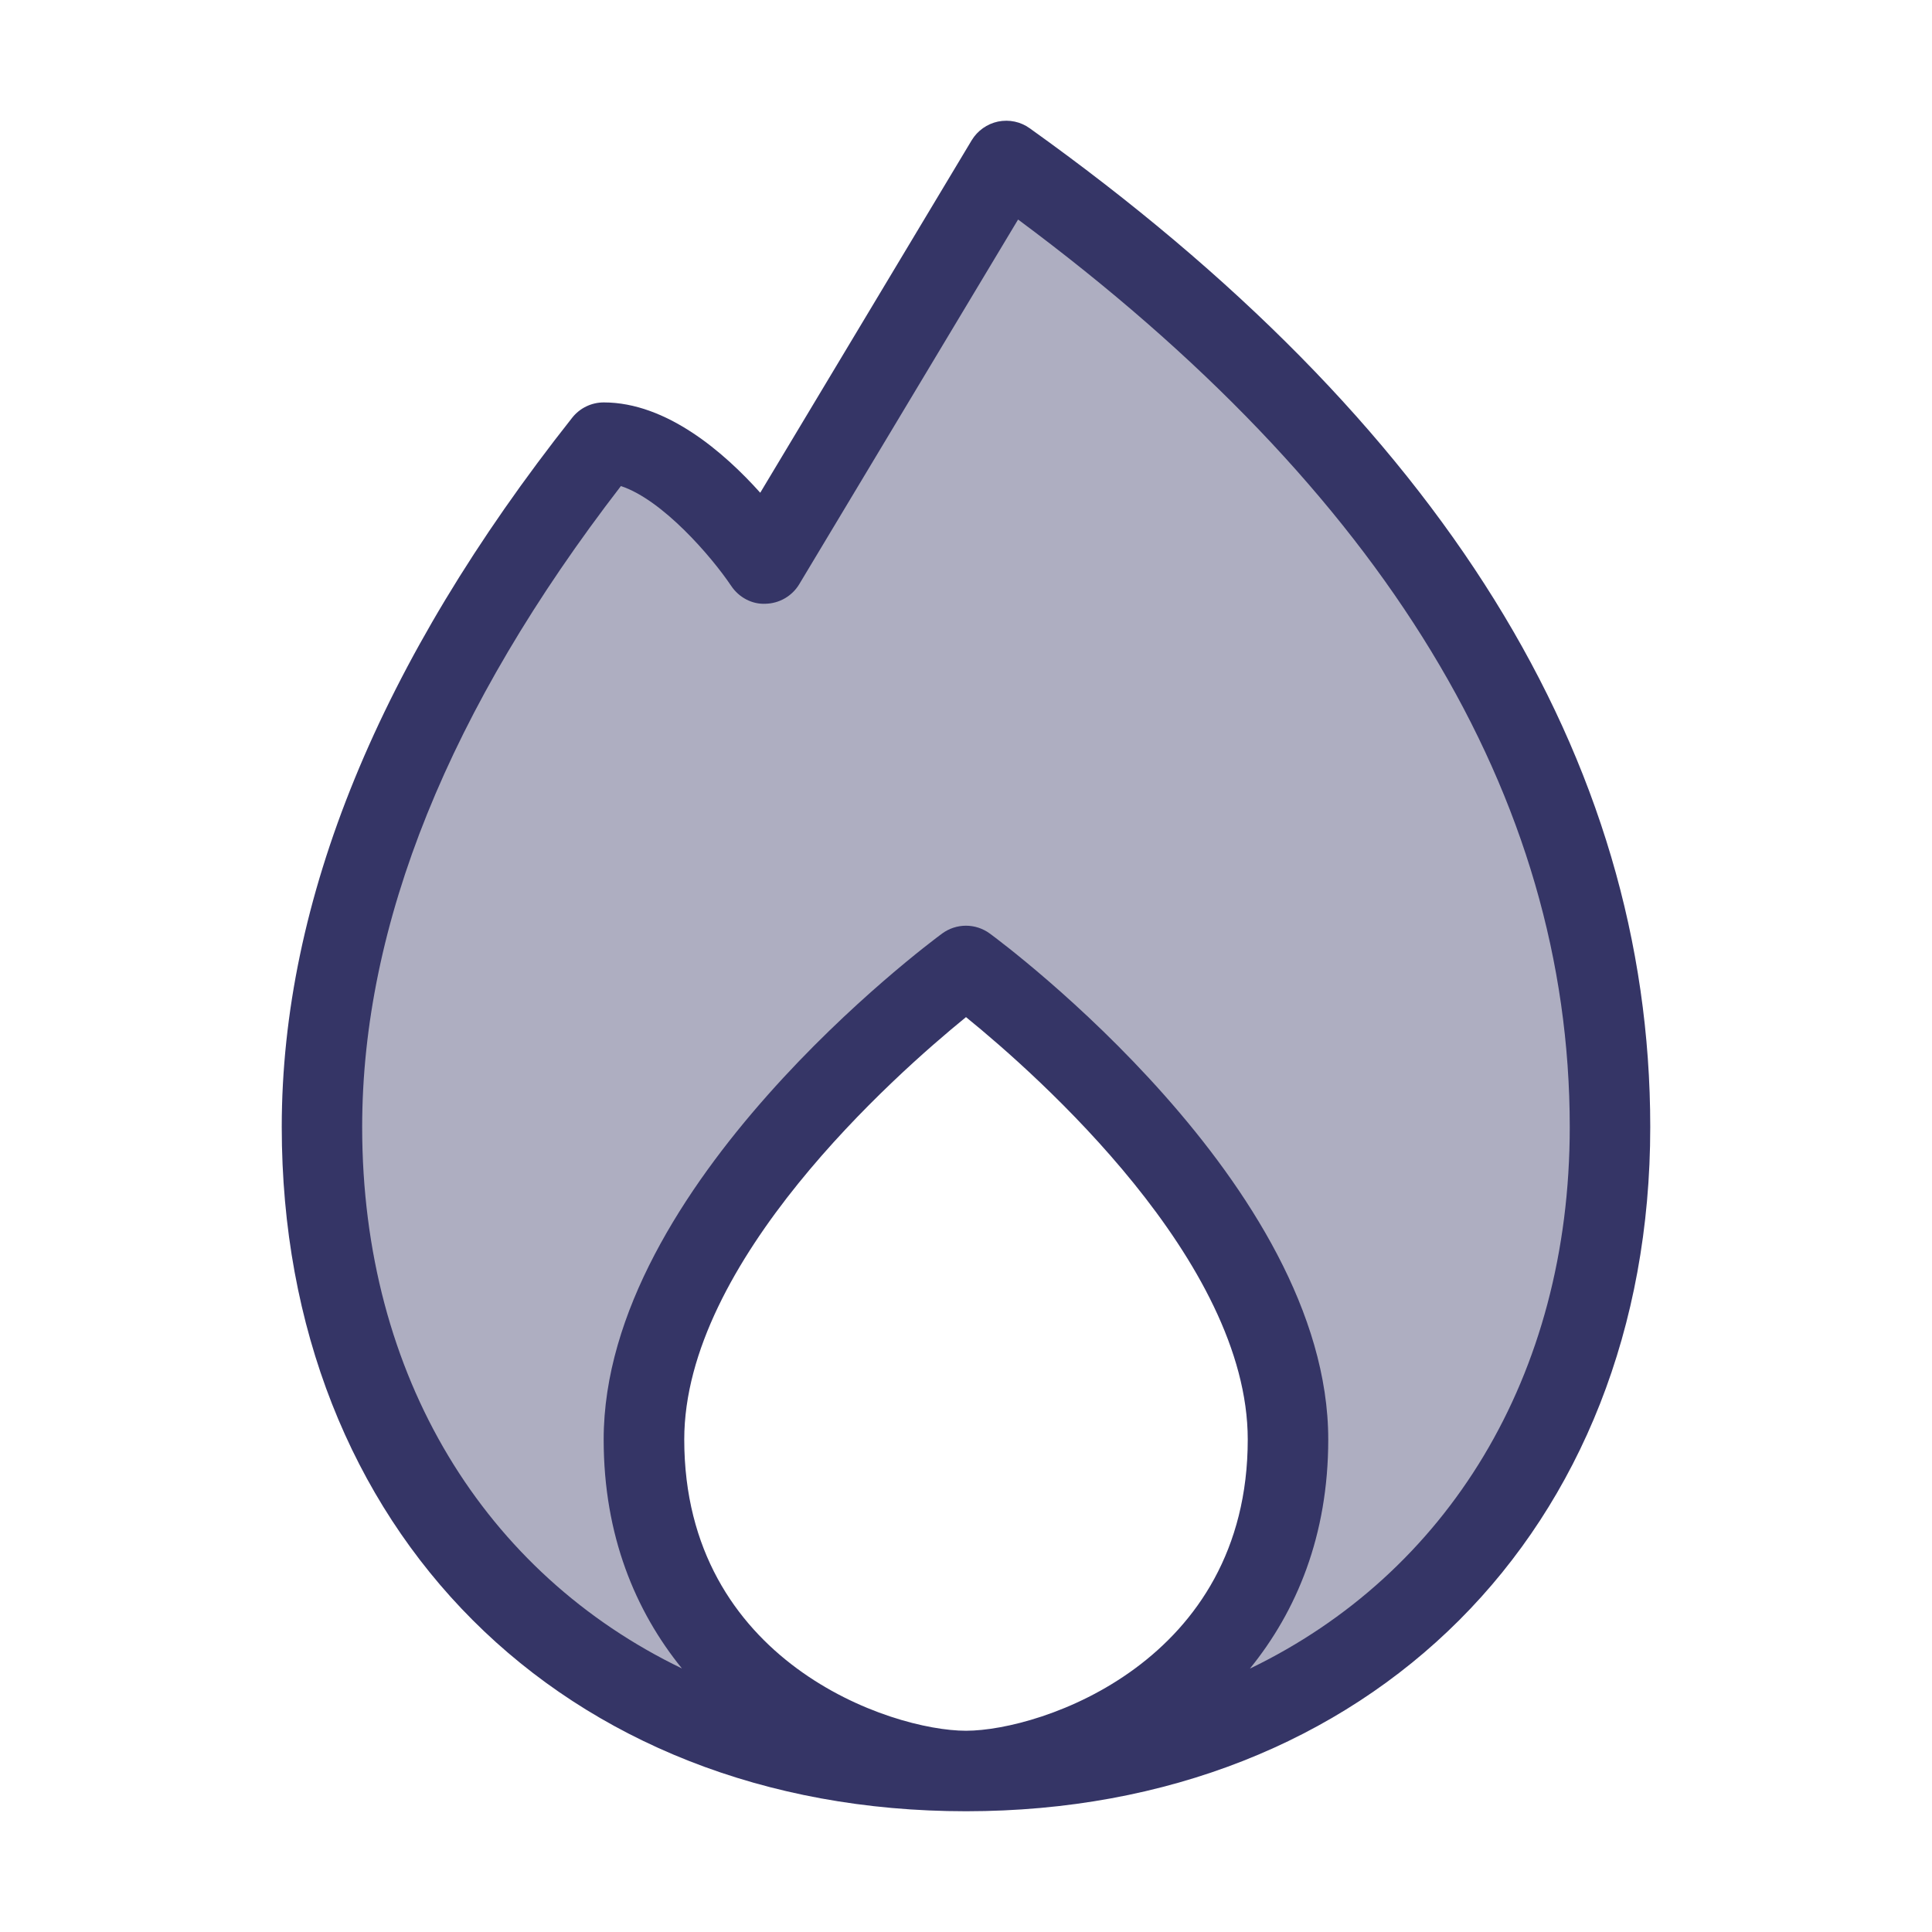 <svg width="24" height="24" viewBox="0 0 24 24" fill="none" xmlns="http://www.w3.org/2000/svg">
<path opacity="0.4" d="M12.5 2C16 4.5 20 8.5 20 14C20 18.418 17 22 12 22C13.333 22 16 20.823 16 17.882C16 14.941 12 12 12 12C12 12 8 14.941 8 17.882C8 20.823 10.667 22 12 22C7 22 4 18.418 4 14C4 10.715 5.749 7.715 7.5 5.5C8.5 5.5 9.5 7 9.5 7L12.5 2Z" fill="#353566"/>
<path d="M20.5 14C20.5 9.421 17.906 5.247 12.791 1.593C12.678 1.512 12.538 1.482 12.398 1.51C12.262 1.539 12.143 1.623 12.071 1.742L9.444 6.121C8.996 5.621 8.281 4.999 7.5 4.999C7.347 4.999 7.203 5.069 7.108 5.189C4.714 8.217 3.5 11.181 3.5 14C3.5 19.005 6.995 22.5 12 22.5H12.003C17.006 22.498 20.5 19.004 20.5 14ZM12.003 21.5H12C11.065 21.5 8.5 20.642 8.5 17.882C8.5 15.674 11.107 13.362 12 12.635C12.894 13.361 15.5 15.669 15.5 17.882C15.5 20.64 12.939 21.498 12.002 21.5H12.003ZM15.529 20.725C16.105 20.015 16.5 19.078 16.5 17.882C16.5 14.724 12.468 11.723 12.296 11.597C12.119 11.467 11.88 11.467 11.703 11.597C11.532 11.723 7.499 14.724 7.499 17.882C7.499 19.078 7.895 20.015 8.471 20.726C6.029 19.548 4.499 17.106 4.499 14C4.499 11.481 5.58 8.804 7.713 6.038C8.23 6.208 8.838 6.913 9.083 7.278C9.178 7.42 9.34 7.509 9.511 7.5C9.682 7.496 9.84 7.404 9.928 7.258L12.647 2.727C17.195 6.103 19.5 9.894 19.5 14.001C19.5 17.107 17.971 19.548 15.529 20.727V20.725Z" fill="#353566"/>
</svg>
